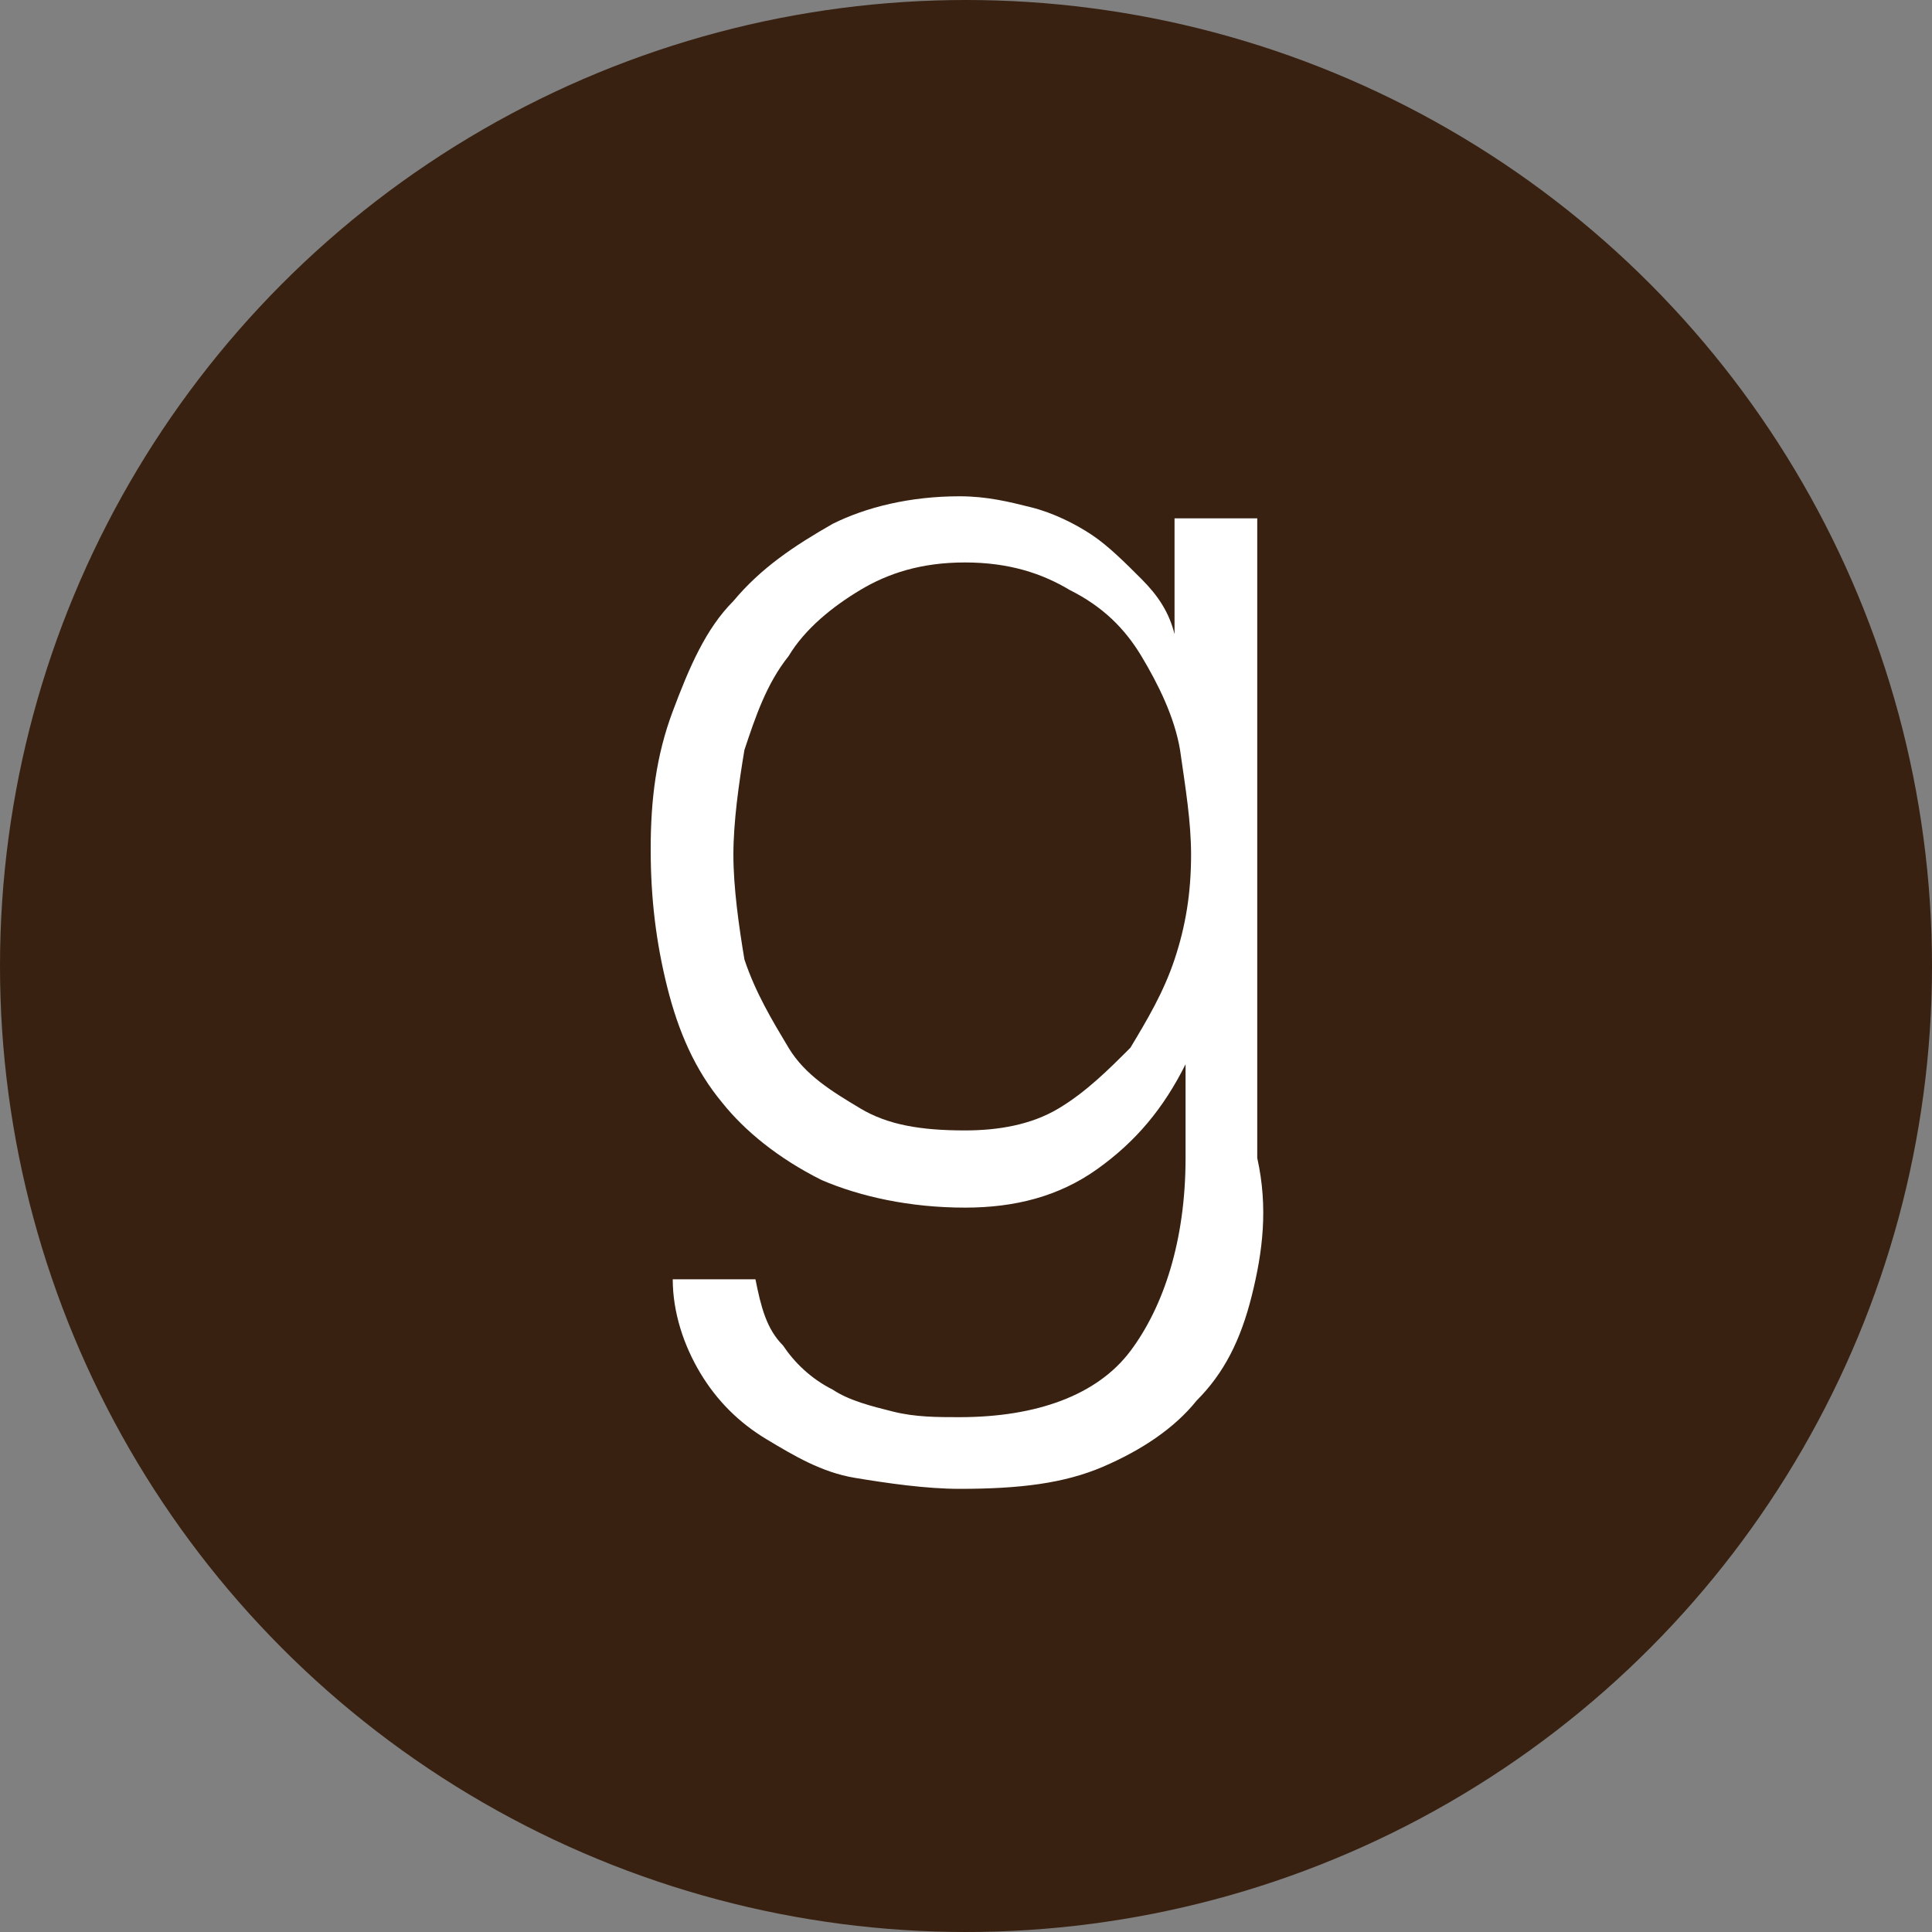 <!-- <a href="https://www.goodreads.com"> -->
<svg id="circle-svg-goodreads-brown"
  width="35" height="35"
  viewBox="0 0 24 24"
  version="1.1"
  xmlns="http://www.w3.org/2000/svg"
  role="link button img"
  preserveAspectRatio="xMidYMid meet">
  <rect x="0" y="0" width="24" height="24" fill="#808080" stroke="none"/>
  <title>Goodreads</title>
  <!-- Color Classes -->
  <style type="text/css">
    .color-goodreads-brown {
      fill: #382110;
    }
    .color-white {
      fill: #ffffff;
    }
  </style>
  <!-- Background -->
  <circle id="bg-goodreads-brown"
    class="color-goodreads-brown"
    cx="12" cy="12" r="12" />
  <!-- Logo -->
  <path id="logo-goodreads-brown"
    class="color-white"
    transform="scale(0.685,0.685) translate(5.4,6)"
    d="M17.3,17.5c-0.2,0.8-0.5,1.4-1,1.9c-0.4,0.5-1,0.9-1.7,1.2C13.9,20.9,13.1,21,12,21c-0.6,0-1.3-0.1-1.9-0.2 c-0.6-0.1-1.1-0.4-1.6-0.7c-0.5-0.3-0.9-0.7-1.2-1.2c-0.3-0.5-0.5-1.1-0.5-1.7h1.5c0.1,0.5,0.2,0.9,0.5,1.2 c0.2,0.3,0.5,0.6,0.9,0.8c0.3,0.2,0.7,0.3,1.1,0.4c0.4,0.1,0.8,0.1,1.2,0.1c1.4,0,2.5-0.4,3.1-1.2c0.6-0.8,1-2,1-3.5v-1.7h0 c-0.4,0.8-0.9,1.4-1.6,1.9c-0.7,0.5-1.5,0.7-2.4,0.7c-1,0-1.9-0.2-2.6-0.5C8.7,15,8.1,14.5,7.7,14c-0.5-0.6-0.8-1.3-1-2.1 c-0.2-0.8-0.3-1.6-0.3-2.5c0-0.9,0.1-1.7,0.4-2.5c0.3-0.8,0.6-1.5,1.1-2c0.5-0.6,1.1-1,1.8-1.4C10.3,3.2,11.1,3,12,3 c0.5,0,0.9,0.1,1.3,0.2c0.4,0.1,0.8,0.3,1.1,0.5c0.3,0.2,0.6,0.5,0.9,0.8c0.3,0.3,0.5,0.6,0.6,1h0V3.4h1.5V15 C17.6,15.9,17.5,16.7,17.3,17.5z M13.8,14.1c0.5-0.3,0.9-0.7,1.3-1.1c0.3-0.5,0.6-1,0.8-1.6c0.2-0.6,0.3-1.2,0.3-1.9 c0-0.6-0.1-1.2-0.2-1.9c-0.1-0.6-0.4-1.2-0.7-1.7c-0.3-0.5-0.7-0.9-1.3-1.2c-0.5-0.3-1.1-0.5-1.9-0.5s-1.4,0.2-1.9,0.5 c-0.5,0.3-1,0.7-1.3,1.2C8.5,6.4,8.3,7,8.1,7.6C8,8.2,7.9,8.9,7.9,9.5c0,0.6,0.1,1.3,0.2,1.9C8.3,12,8.6,12.5,8.9,13 c0.3,0.5,0.8,0.8,1.3,1.1c0.5,0.3,1.1,0.4,1.9,0.4C12.7,14.5,13.3,14.4,13.8,14.1z" />
</svg>